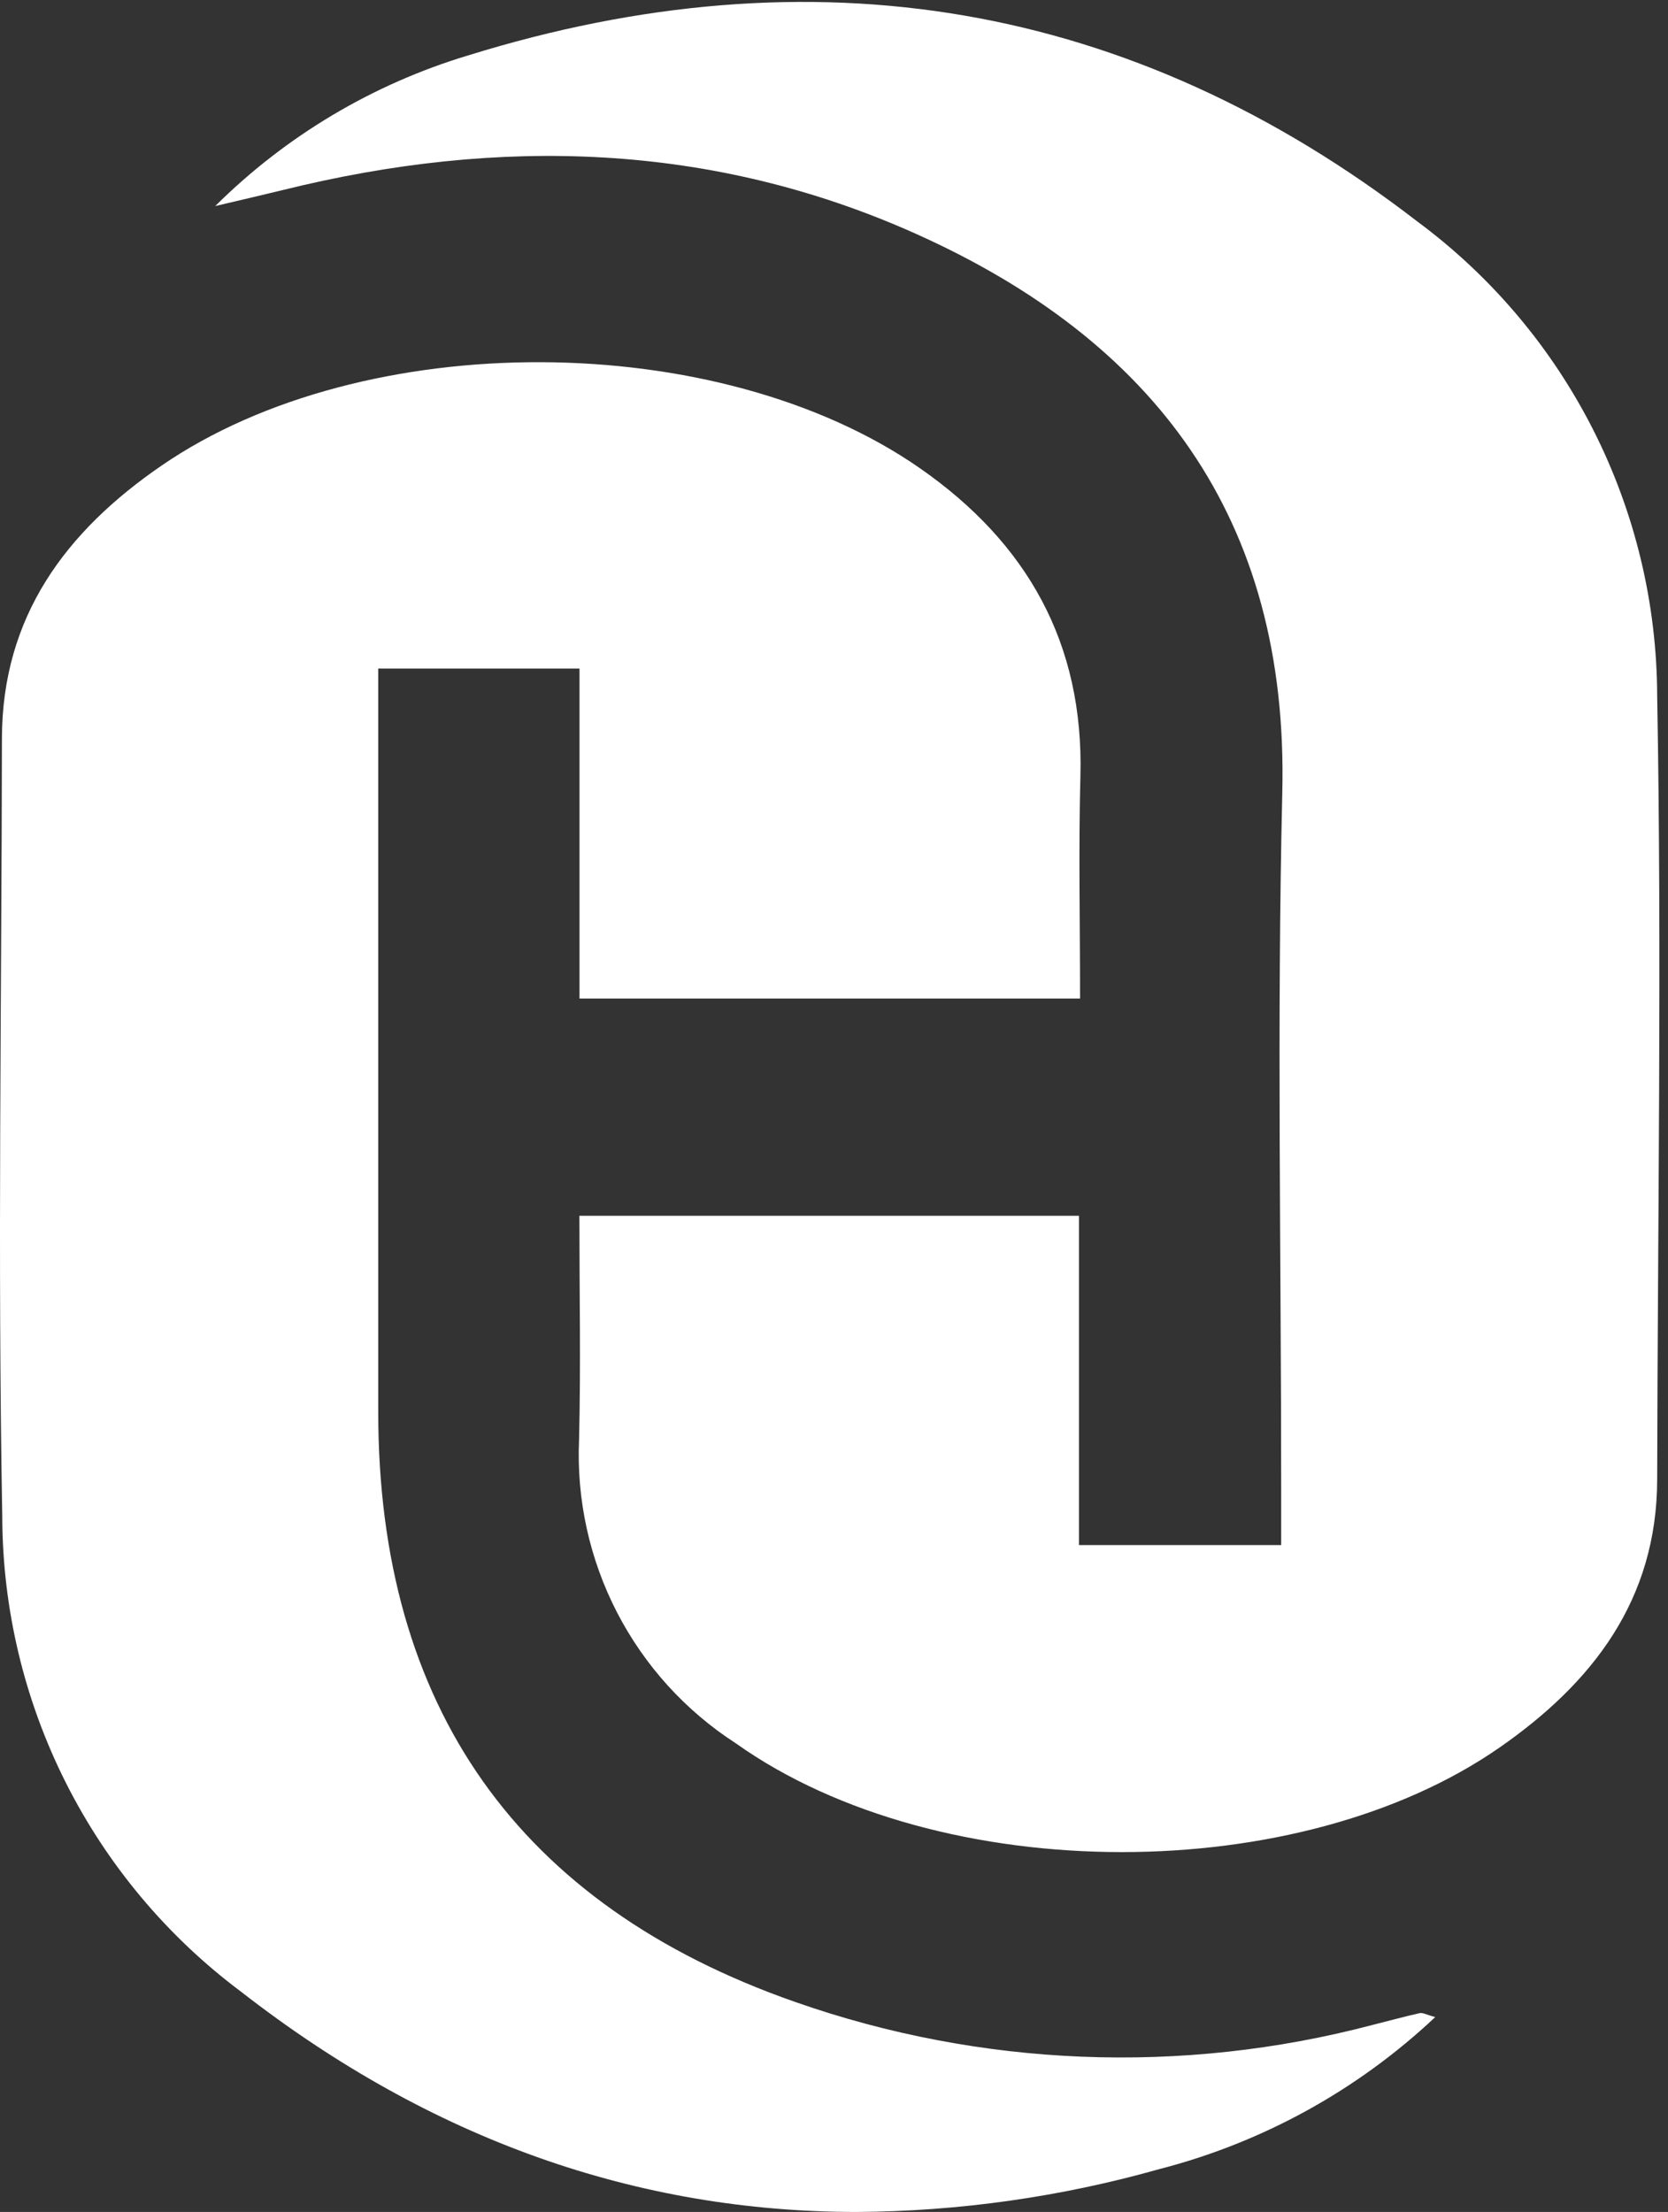 <svg width="172" height="228" viewBox="0 0 172 228" fill="none" xmlns="http://www.w3.org/2000/svg">
<rect x="0" y="0" width="172" height="228" fill="#333333" stroke="none"/>
<path d="M24.841 205.285C17.224 199.59 11.035 192.202 6.764 183.704C2.494 175.209 0.257 165.833 0.233 156.323C-0.253 129.604 0.167 102.867 0.198 76.136C0.213 63.523 6.818 54.751 16.632 48.01C37.518 33.646 74.126 33.812 94.891 48.284C105.89 55.944 111.774 66.281 111.409 80.008C111.21 87.537 111.373 95.077 111.373 102.93H59.757V68.911H39.003V75.011C39.003 98.519 39.003 122.03 39.003 145.54C39.003 175.901 53.423 196.372 82.007 206.357C101.152 213.065 121.864 213.893 141.482 208.735C143.123 208.322 144.756 207.874 146.404 207.504C146.714 207.436 147.089 207.668 147.995 207.914C139.977 215.456 130.186 220.846 119.529 223.587C109.388 226.45 98.91 227.935 88.374 228C65.716 228 44.462 220.562 24.841 205.285ZM75.89 179.703C70.691 176.349 66.461 171.691 63.622 166.192C60.784 160.694 59.437 154.549 59.712 148.369C59.895 140.82 59.747 133.27 59.747 125.319H111.263V159.26H132.111V153.351C132.111 129.461 131.666 105.562 132.227 81.687C132.901 53.398 118.983 35.096 94.453 24.104C73.416 14.67 51.45 14.076 29.224 19.575C27.435 20.017 25.641 20.425 22.193 21.24C29.48 14.007 38.432 8.675 48.265 5.714C83.751 -5.298 116.633 0.06 146.173 22.846C153.815 28.508 160.031 35.879 164.321 44.369C168.612 52.859 170.859 62.234 170.884 71.747C171.372 98.657 170.937 125.583 170.884 152.503C170.861 164.922 164.203 173.48 154.618 180.136C144.26 187.328 129.99 190.904 115.697 190.906C101.061 190.909 86.401 187.167 75.89 179.703Z" fill="white"/>
</svg>
